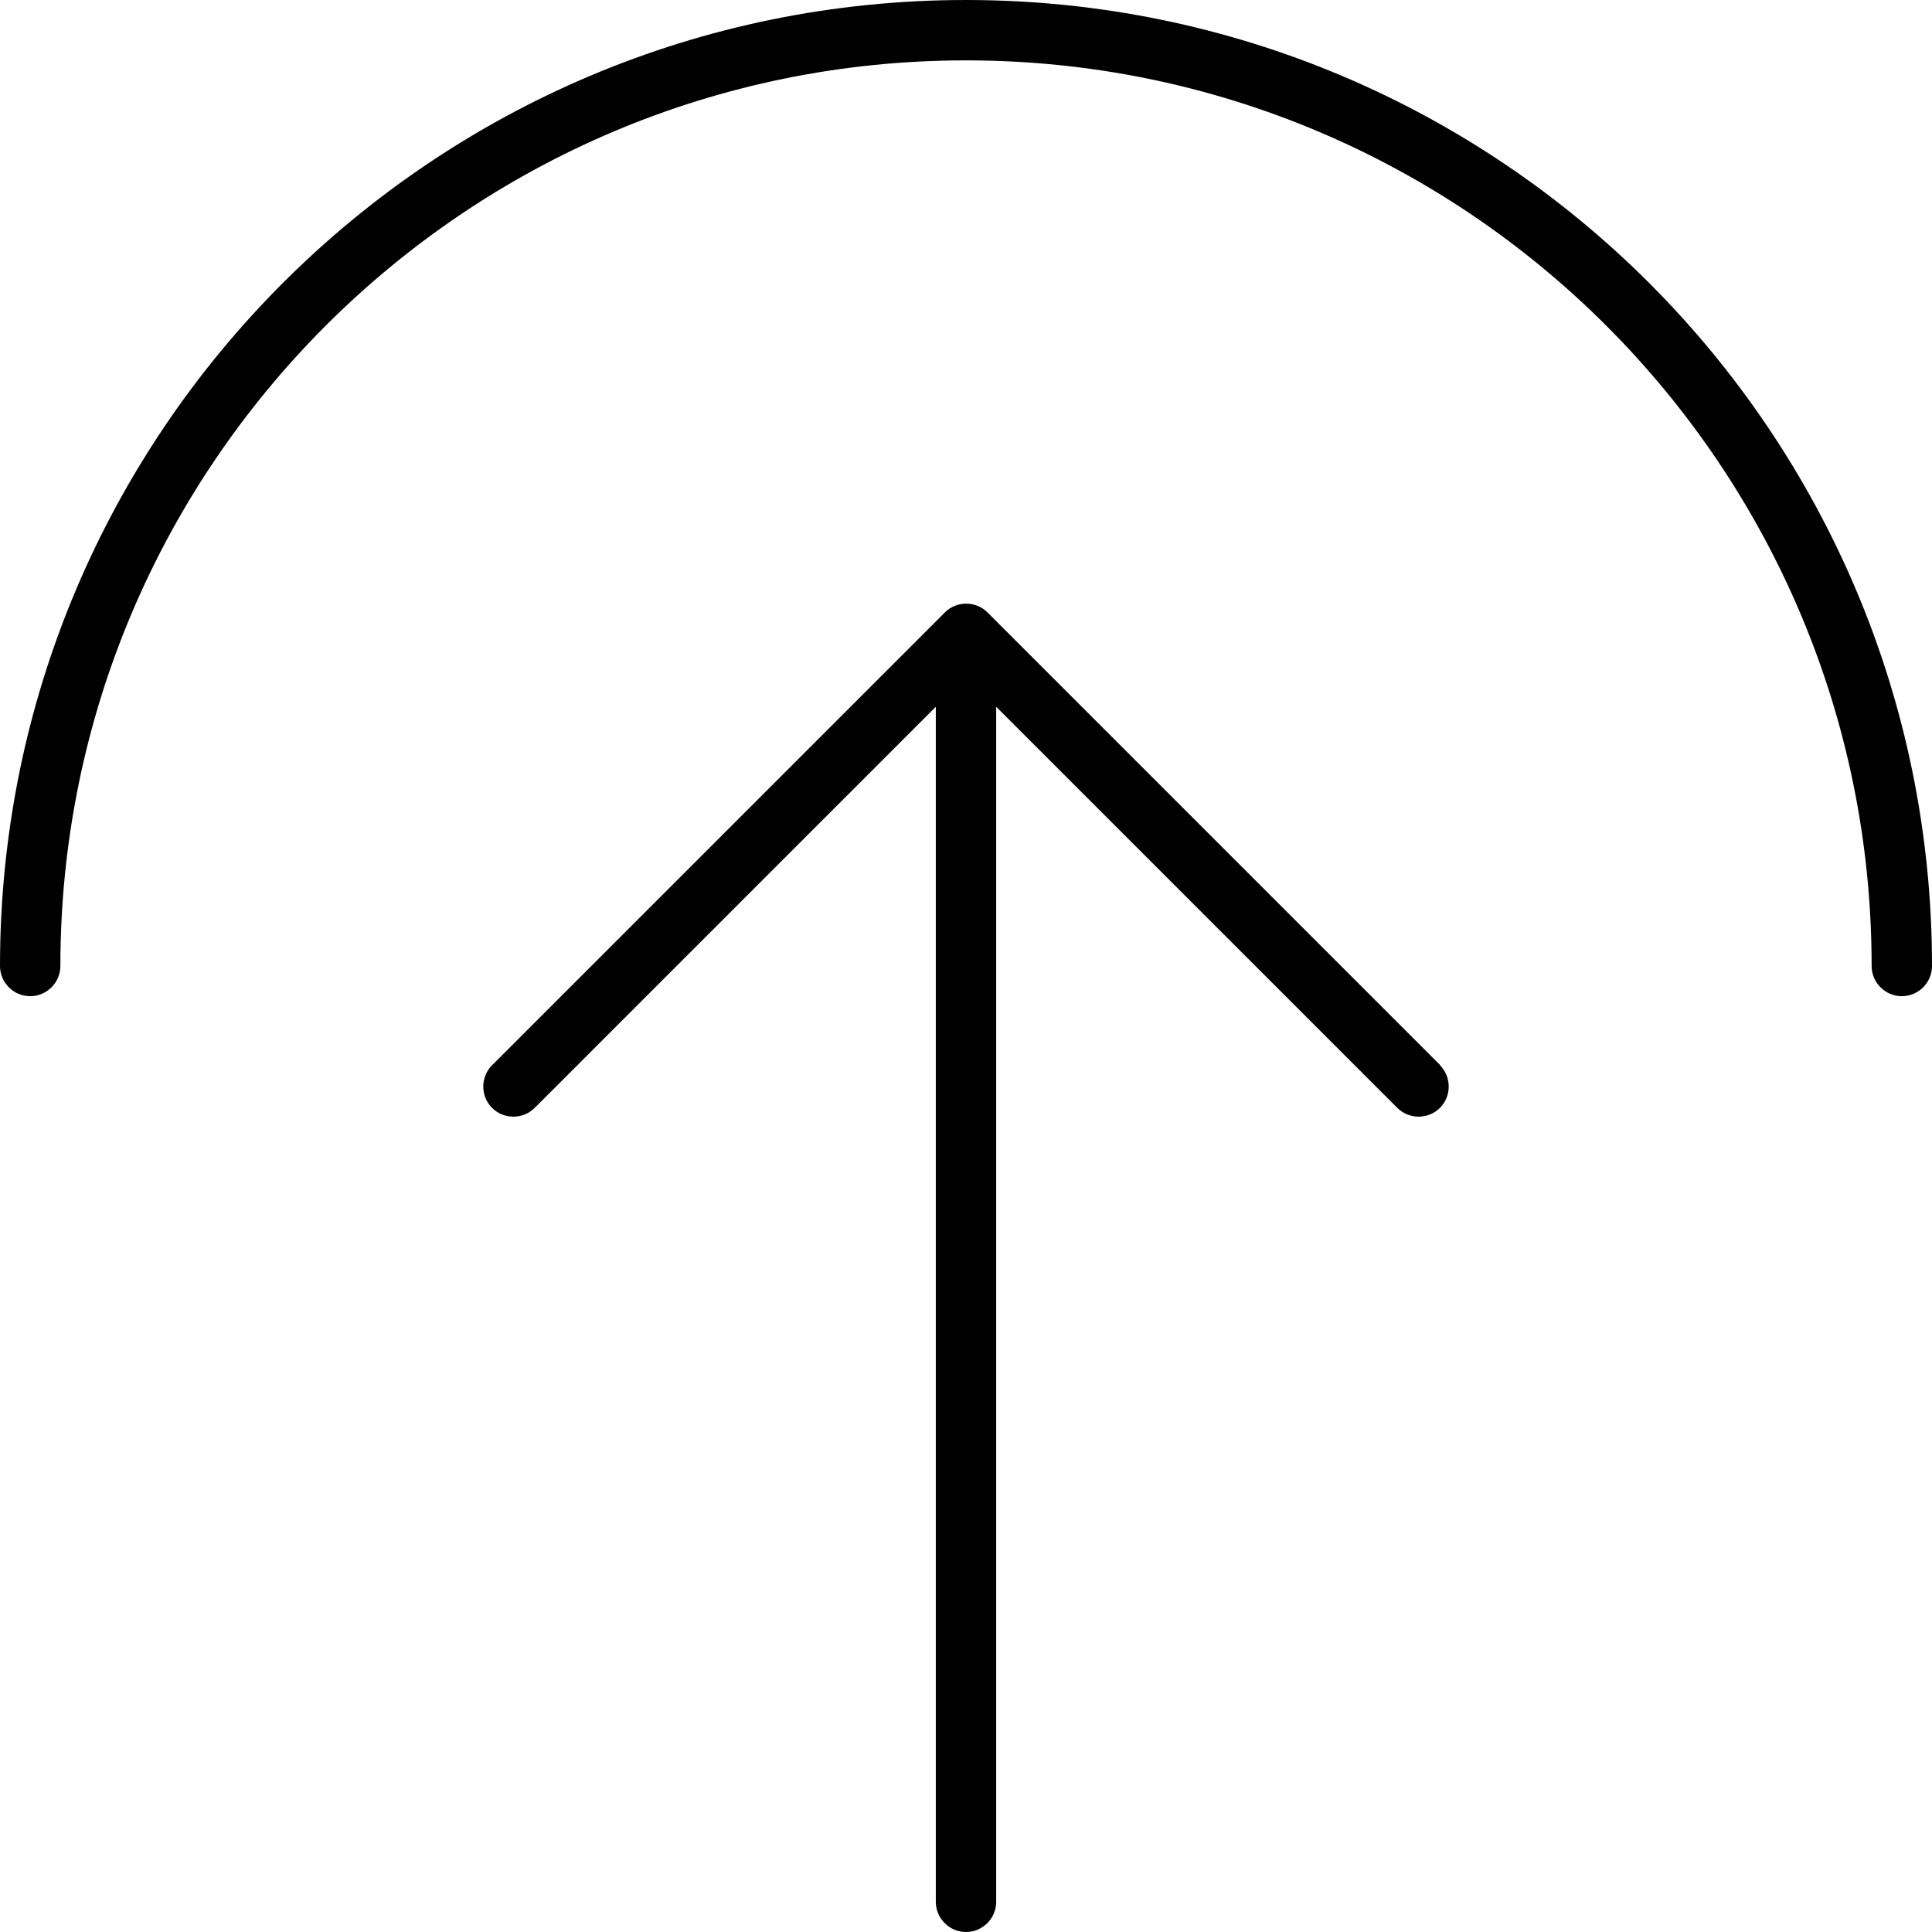 <svg xmlns="http://www.w3.org/2000/svg" viewBox="0 0 512 512"><!--! Font Awesome Pro 7.0.0 by @fontawesome - https://fontawesome.com License - https://fontawesome.com/license (Commercial License) Copyright 2025 Fonticons, Inc. --><path opacity=".4" fill="currentColor" d=""/><path fill="currentColor" d="M256 16c132.5 0 240 107.5 240 240 0 4.4 3.6 8 8 8s8-3.6 8-8C512 114.6 397.4 0 256 0S0 114.6 0 256c0 4.4 3.6 8 8 8s8-3.6 8-8C16 123.5 123.5 16 256 16zM381.7 282.3l-120-120c-3.1-3.1-8.2-3.1-11.3 0l-120 120c-3.1 3.1-3.1 8.2 0 11.3s8.2 3.1 11.3 0L248 187.3 248 504c0 4.4 3.6 8 8 8s8-3.6 8-8l0-316.7 106.3 106.3c3.1 3.1 8.2 3.1 11.3 0s3.1-8.2 0-11.3z"/></svg>